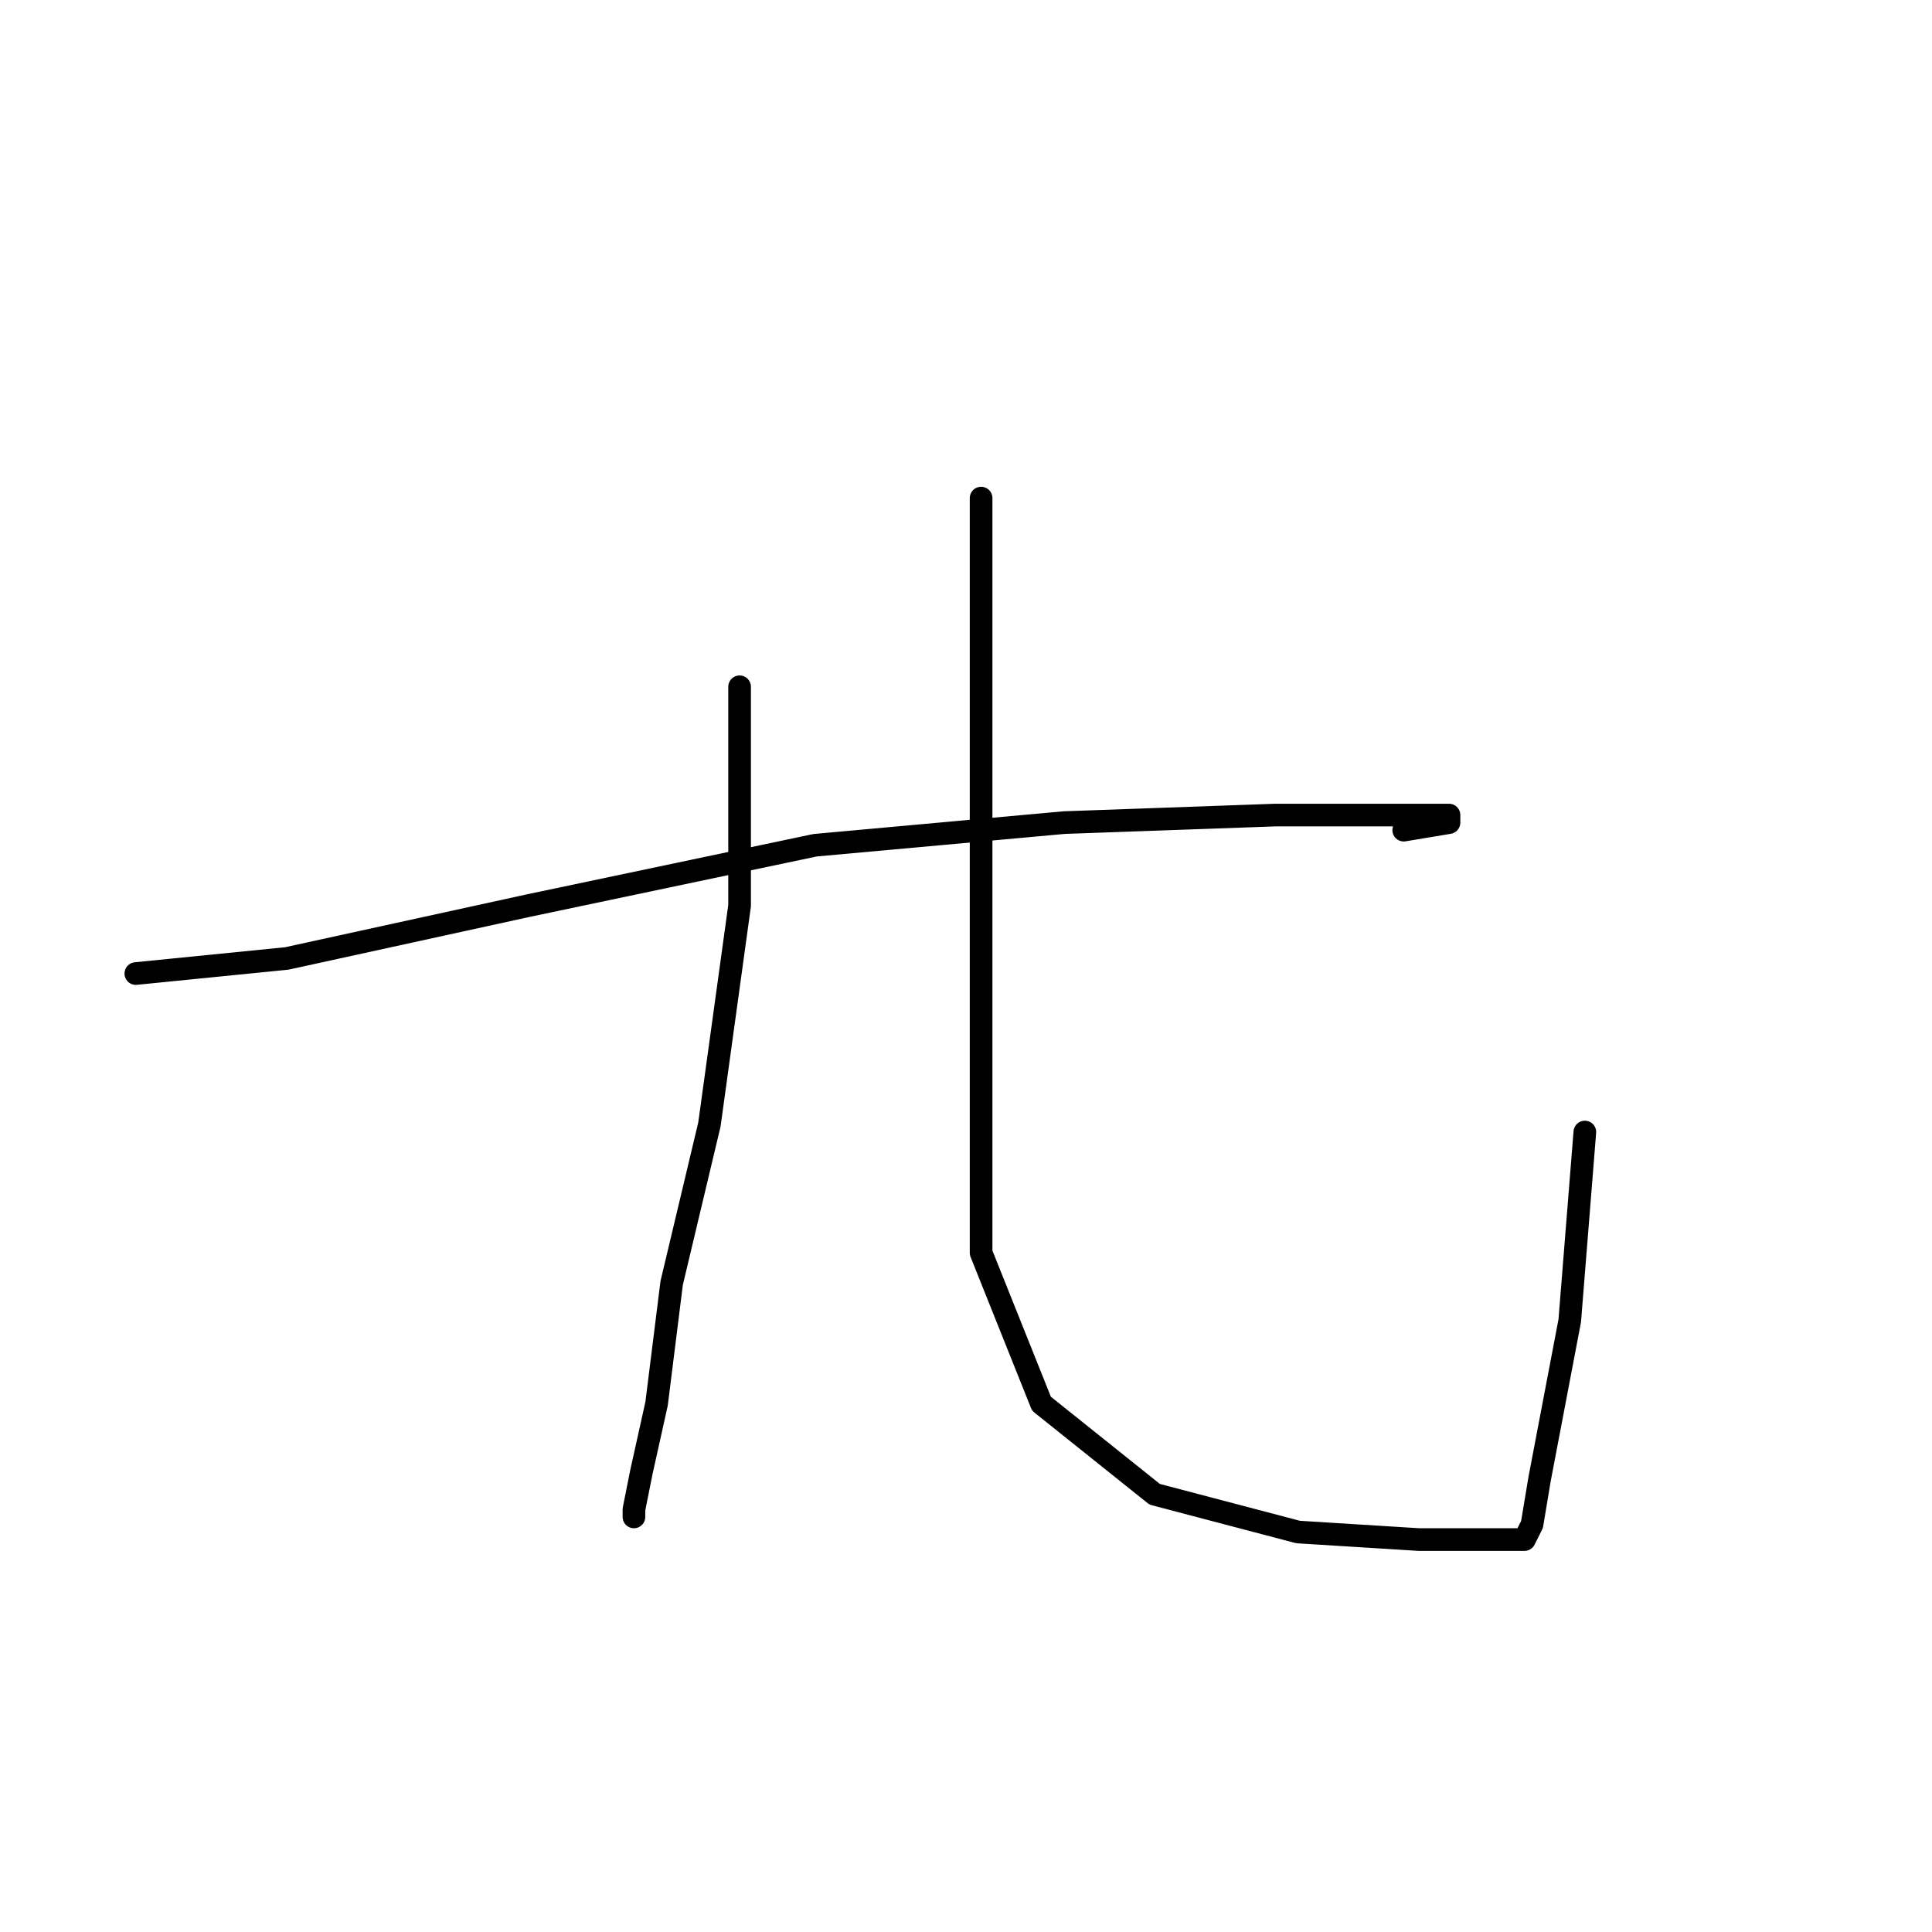 <?xml version="1.0" standalone="no"?>
    <svg width="256" height="256" xmlns="http://www.w3.org/2000/svg" version="1.1">
    <polyline stroke="black" stroke-width="3" stroke-linecap="round" fill="transparent" stroke-linejoin="round" points="98 91 98 105 98 120 94 149 89 170 87 186 85 195 84 200 84 201 84 201 " />
        <polyline stroke="black" stroke-width="3" stroke-linecap="round" fill="transparent" stroke-linejoin="round" points="18 129 38 127 70 120 108 112 141 109 169 108 185 108 192 108 192 109 186 110 186 110 " />
        <polyline stroke="black" stroke-width="3" stroke-linecap="round" fill="transparent" stroke-linejoin="round" points="130 66 130 75 130 109 130 139 130 166 138 186 153 198 172 203 188 204 198 204 202 204 203 202 204 196 208 175 210 150 210 150 " />
        </svg>
